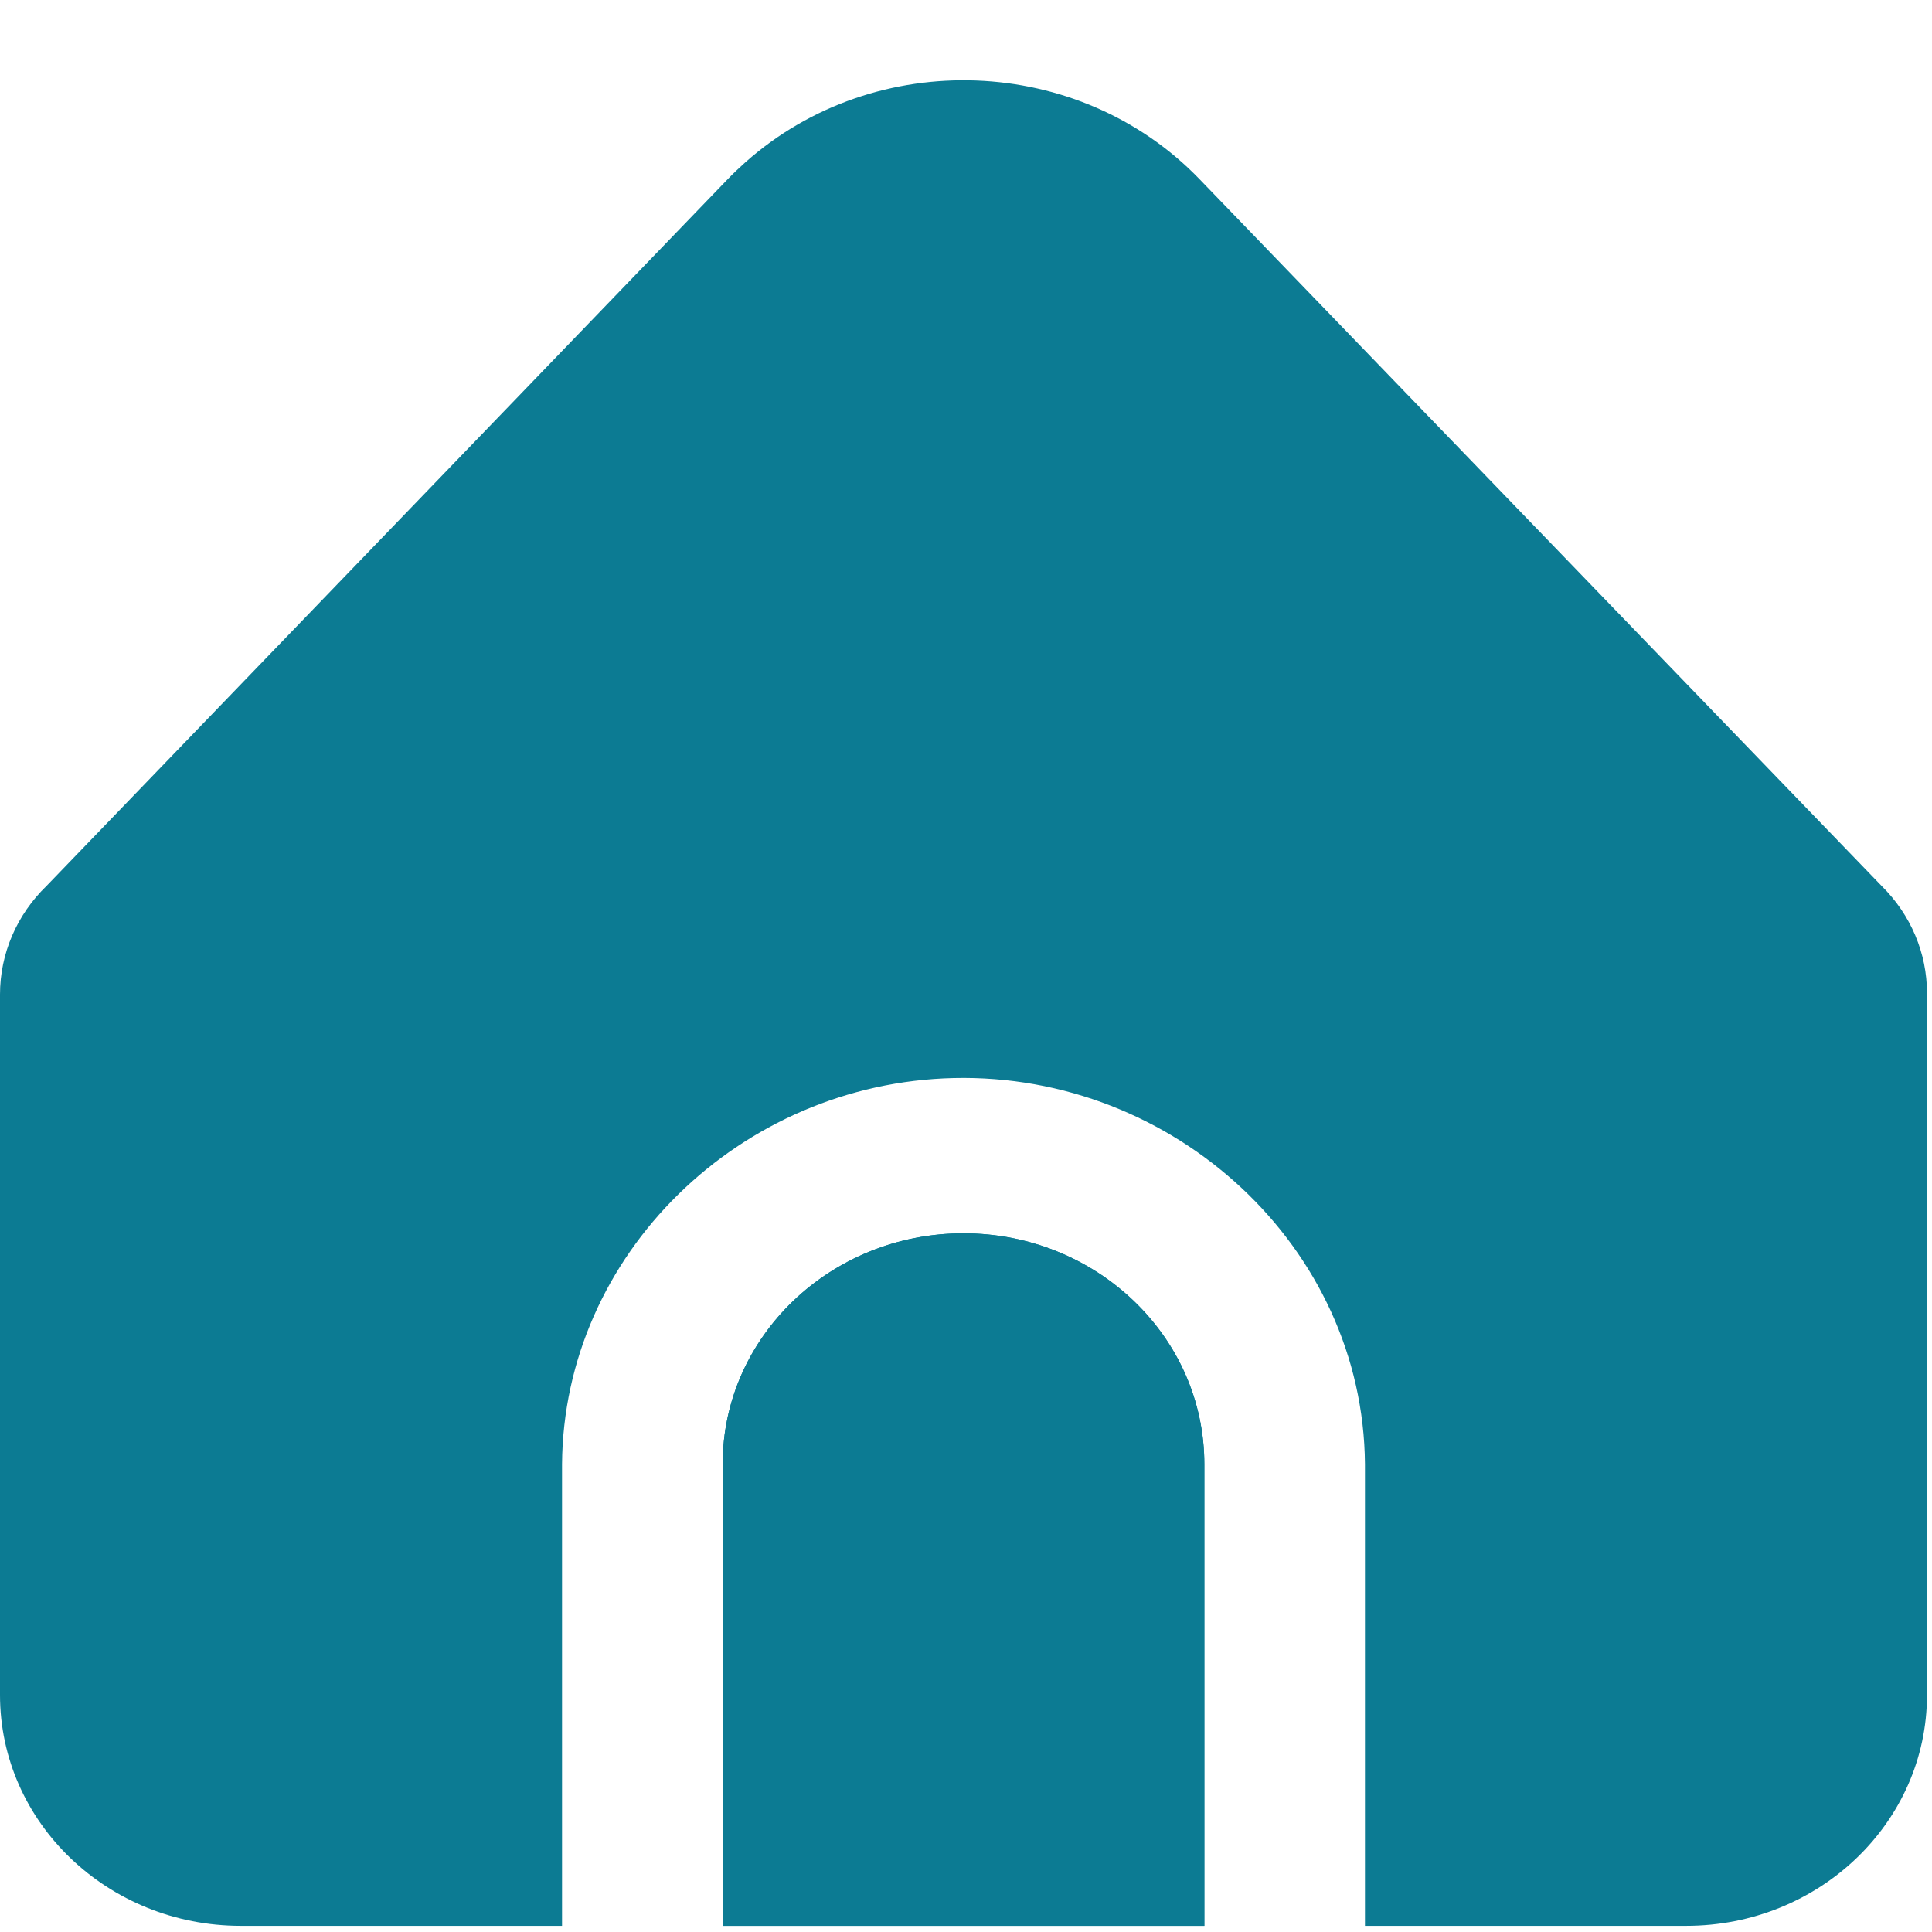<svg width="22" height="22" viewBox="0 0 22 22" fill="none" xmlns="http://www.w3.org/2000/svg">
<path d="M10.971 14.044C9.457 14.044 8.229 15.221 8.229 16.673V21.93H13.714V16.673C13.714 15.221 12.486 14.044 10.971 14.044Z" fill="#0C7B93"/>
<path d="M15.543 16.673V21.93H19.2C20.715 21.93 21.943 20.753 21.943 19.301V11.309C21.943 10.854 21.759 10.417 21.428 10.09L13.659 2.04C12.288 0.619 9.974 0.531 8.491 1.845C8.42 1.908 8.352 1.973 8.287 2.04L0.531 10.087C0.191 10.416 -0 10.86 6.48784e-08 11.323V19.301C6.48784e-08 20.753 1.228 21.93 2.743 21.93H6.4V16.673C6.417 14.283 8.43 12.332 10.86 12.276C13.372 12.218 15.524 14.202 15.543 16.673Z" fill="#0C7B93"/>
<path d="M10.971 14.044C9.457 14.044 8.229 15.221 8.229 16.673V21.93H13.714V16.673C13.714 15.221 12.486 14.044 10.971 14.044Z" fill="#0C7B93"/>
</svg>
